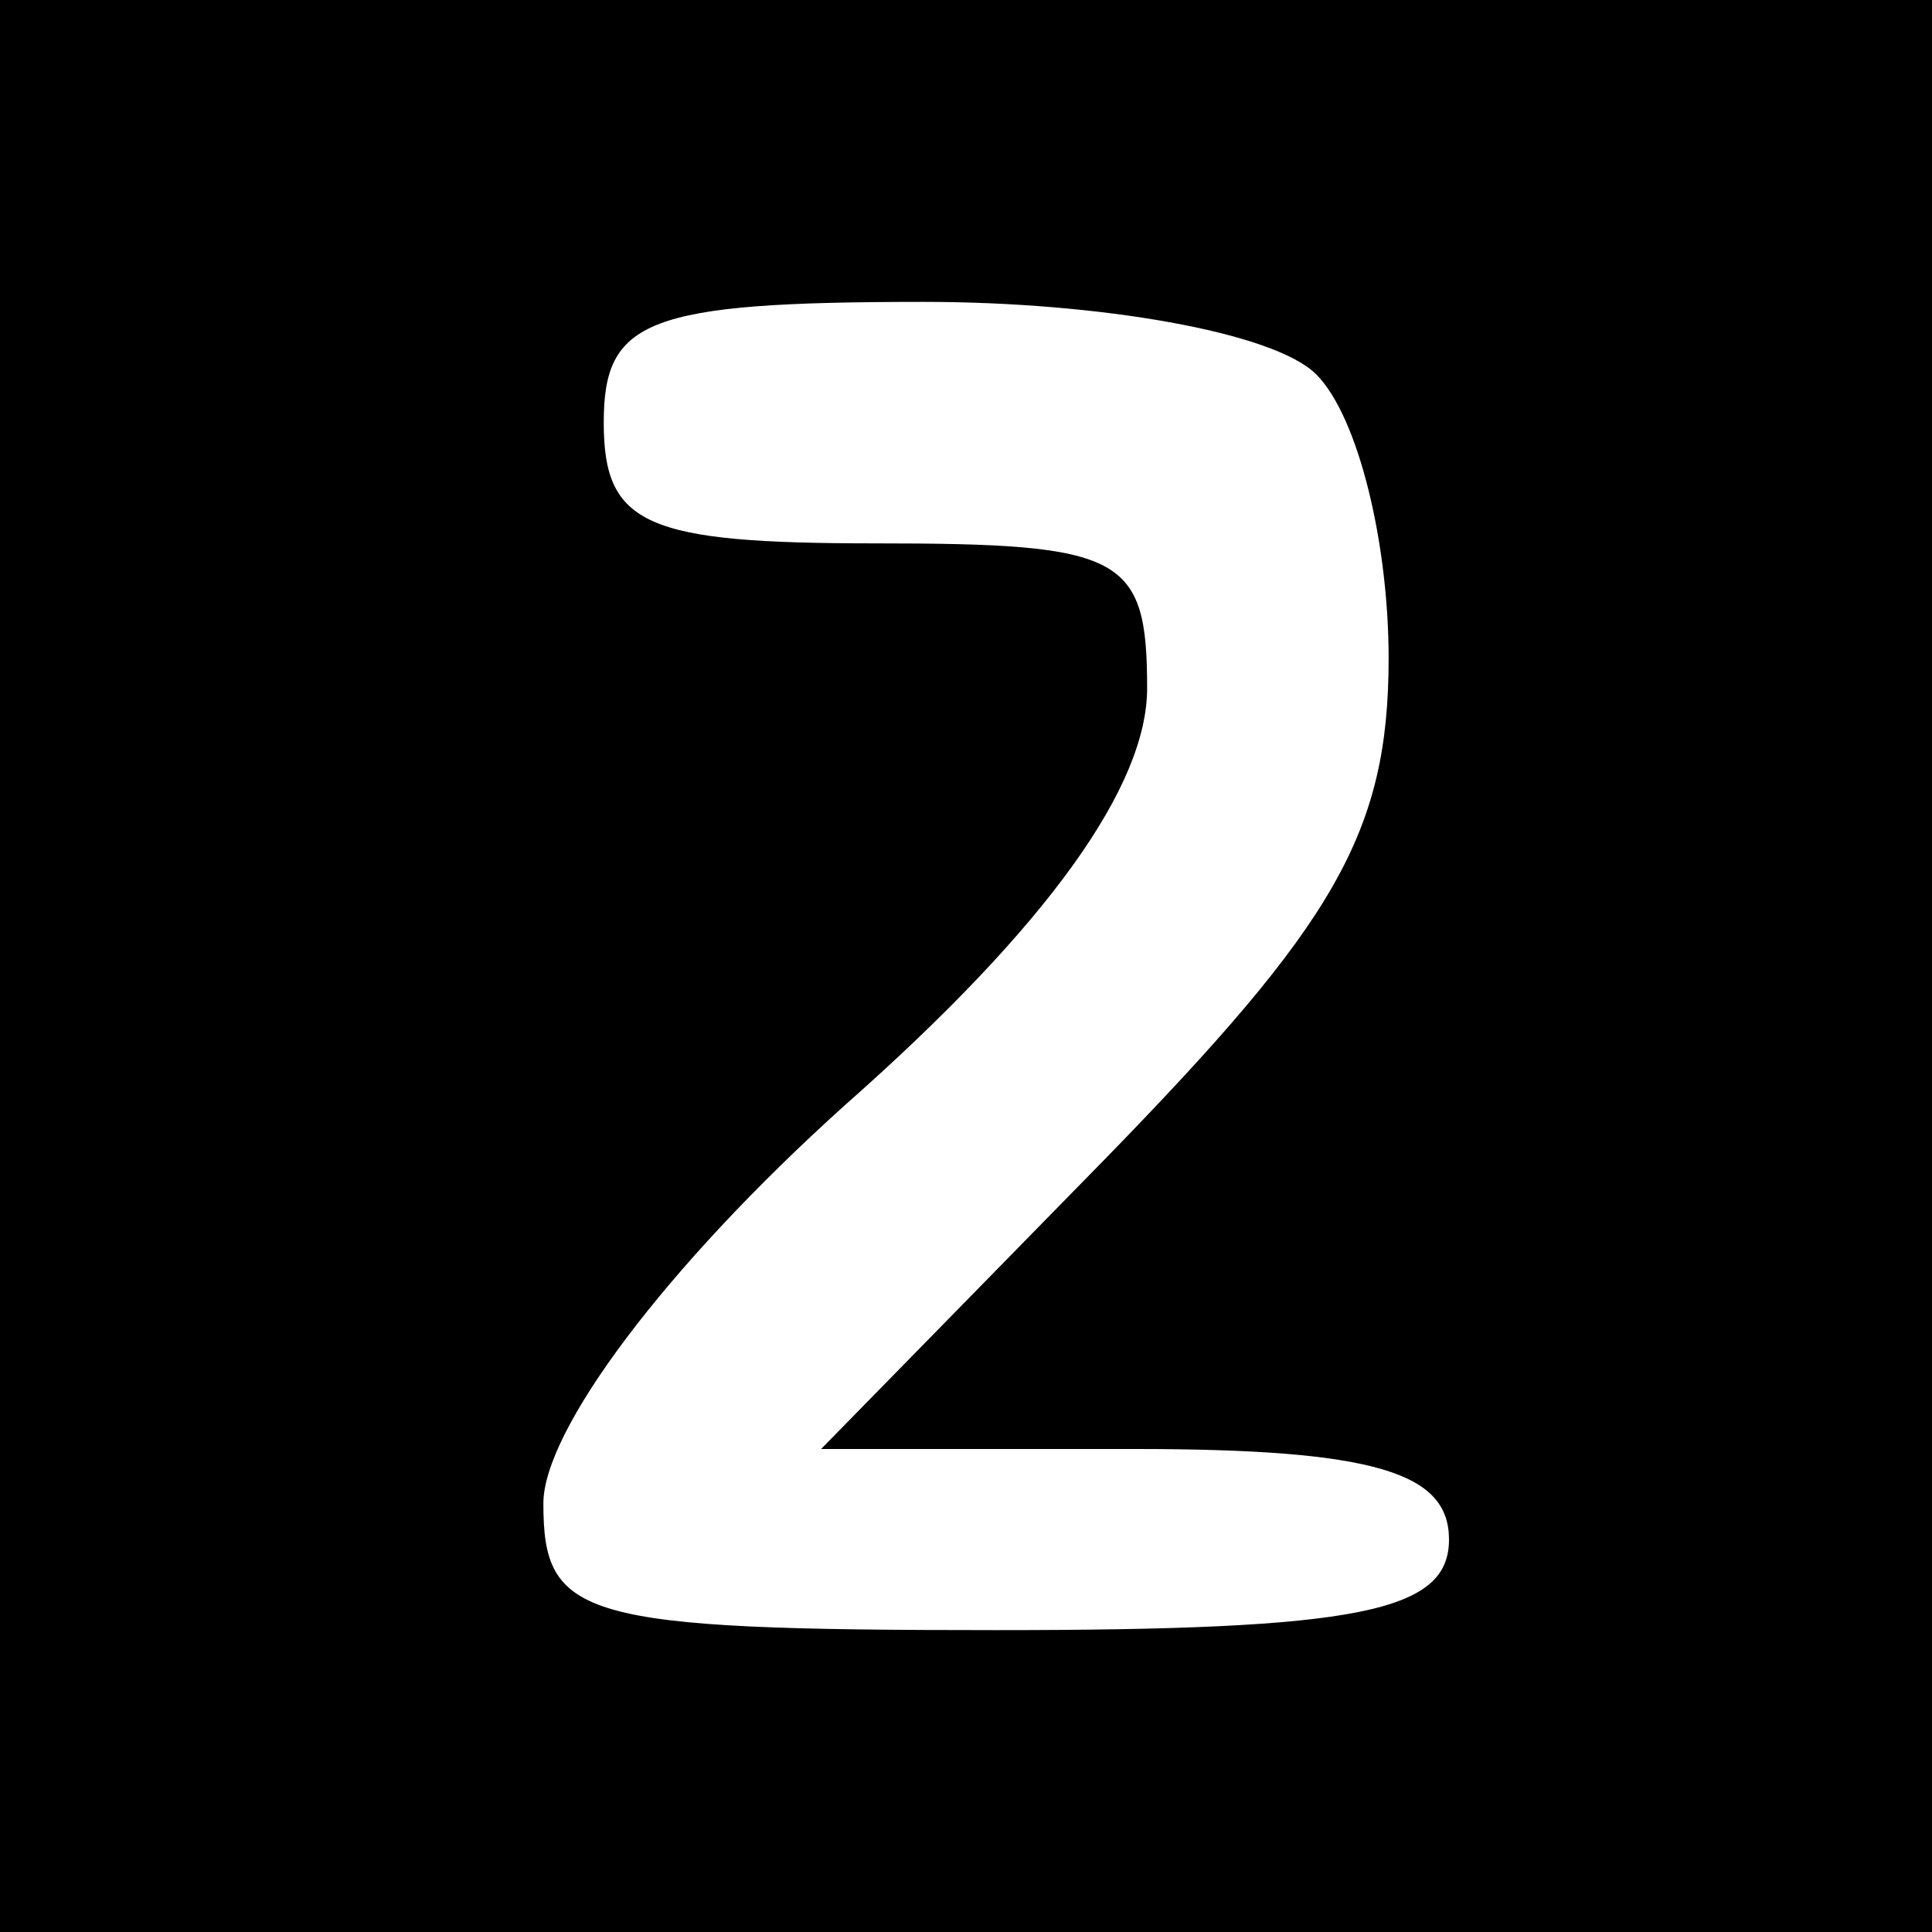 <?xml version="1.0" standalone="no"?>
<!DOCTYPE svg PUBLIC "-//W3C//DTD SVG 20010904//EN"
 "http://www.w3.org/TR/2001/REC-SVG-20010904/DTD/svg10.dtd">
<svg version="1.0" xmlns="http://www.w3.org/2000/svg"
 width="32pt" height="32pt" viewBox="0 0 32 32"
 preserveAspectRatio="xMidYMid meet">
<rect x="0" y="0" width="32" height="32" fill="#808080" stroke="none"/>
<g transform="translate(0,32) scale(0.1,-0.1)"
fill="#000000" stroke="none">
<path fill="#000000" stroke="none" d="M0 160 l0 -160 160 0 160 0 0 160 0
160 -160 0 -160 0 0 -160z"/>
<path fill="#ffffff" stroke="none" d="M218 258 c7 -7 12 -28 12 -47 0 -29 -9
-44 -47 -83 l-47 -48 52 0 c40 0 52 -4 52 -15 0 -12 -15 -15 -75 -15 -69 0
-75 2 -75 21 0 12 20 39 50 66 34 30 50 53 50 69 0 22 -4 24 -45 24 -38 0 -45
3 -45 20 0 17 7 20 53 20 29 0 58 -5 65 -12z"/>
</g>
</svg>
